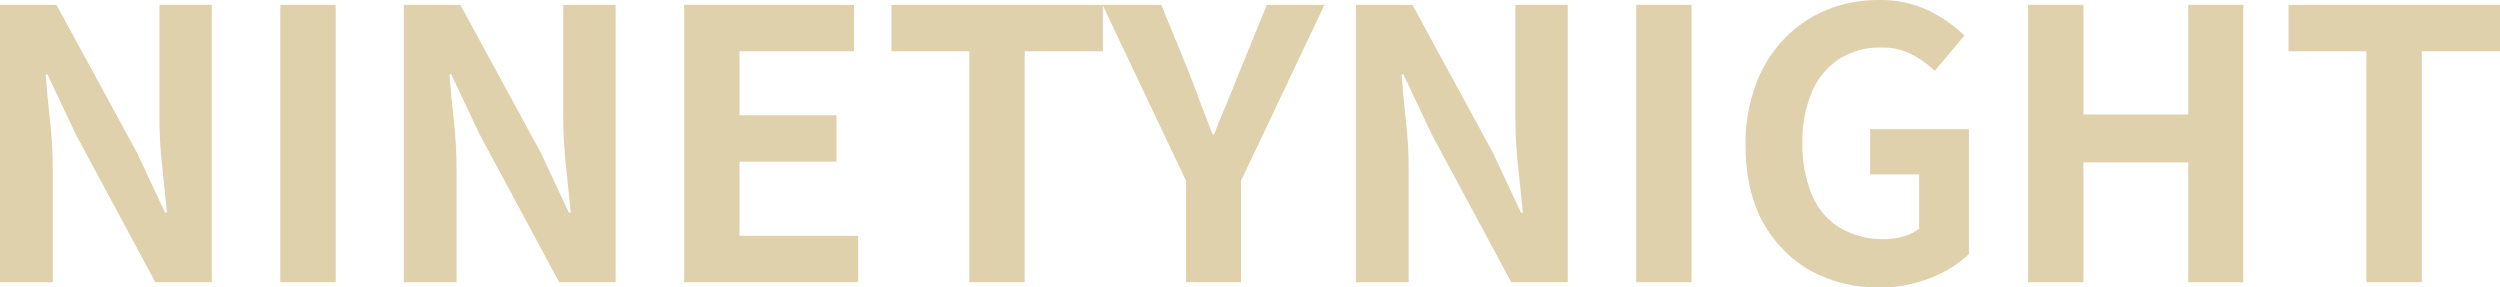<?xml version="1.0" encoding="utf-8"?>
<!-- Generator: Adobe Illustrator 25.2.0, SVG Export Plug-In . SVG Version: 6.00 Build 0)  -->
<svg version="1.1" id="圖層_1" xmlns="http://www.w3.org/2000/svg" xmlns:xlink="http://www.w3.org/1999/xlink" x="0px" y="0px"
	 viewBox="0 0 668 76.8" style="enable-background:new 0 0 668 76.8;" xml:space="preserve">
<style type="text/css">
	.st0{fill:#DED1AC;}
</style>
<g id="圖層_6">
	<path class="st0" d="M0,75.4V1.3h15.1l21.5,39.5l7.5,16h0.5c-0.4-3.9-0.8-8.1-1.3-12.7c-0.5-4.4-0.7-8.8-0.7-13.2V1.3h14v74.1H41.5
		L20.2,35.8l-7.5-15.9h-0.5c0.3,4,0.7,8.2,1.2,12.7c0.5,4.4,0.7,8.7,0.7,13.1v29.7H0z"/>
	<path class="st0" d="M74.9,75.4V1.3h14.8v74.1H74.9z"/>
	<path class="st0" d="M107.9,75.4V1.3H123l21.5,39.5l7.5,16h0.5c-0.4-3.9-0.8-8.1-1.3-12.7c-0.5-4.4-0.7-8.8-0.7-13.2V1.3h14v74.1
		h-15.1l-21.3-39.6l-7.5-15.9h-0.5c0.3,4,0.7,8.2,1.2,12.7c0.5,4.4,0.7,8.7,0.7,13.1v29.7H107.9z"/>
	<path class="st0" d="M182.8,75.4V1.3h45.4v12.4h-30.6v17.1h25.9v12.4h-25.9V63h31.7v12.4H182.8z"/>
	<path class="st0" d="M259,75.4V13.7h-20.8V1.3h56.5v12.4h-20.9v61.7H259z"/>
	<path class="st0" d="M316.9,75.4V48.3l-22.3-47h15.7l7.4,18.1c1.1,2.8,2.1,5.5,3.1,8.2c1,2.6,2.1,5.4,3.2,8.3h0.4
		c1.1-2.9,2.2-5.6,3.4-8.3c1.1-2.6,2.2-5.4,3.3-8.2l7.4-18.1h15.4l-22.3,47v27.1H316.9z"/>
	<path class="st0" d="M362.3,75.4V1.3h15.1l21.5,39.5l7.5,16h0.5c-0.4-3.9-0.8-8.1-1.3-12.7c-0.5-4.4-0.7-8.8-0.7-13.2V1.3h14v74.1
		h-15.1l-21.3-39.6L375,19.9h-0.5c0.3,4,0.7,8.2,1.2,12.7c0.5,4.4,0.7,8.7,0.7,13.1v29.7H362.3z"/>
	<path class="st0" d="M437.2,75.4V1.3H452v74.1H437.2z"/>
	<path class="st0" d="M502,76.8c-6.3,0.1-12.5-1.4-18.1-4.4c-5.4-3-9.8-7.5-12.8-12.9c-3.1-5.7-4.7-12.6-4.7-20.8
		c-0.1-5.6,0.9-11.1,2.8-16.3c1.7-4.5,4.3-8.7,7.7-12.2c3.2-3.3,7.1-5.9,11.3-7.6C492.6,0.8,497.3,0,502,0c4.7-0.1,9.4,0.9,13.7,3
		c3.4,1.7,6.5,3.9,9.2,6.5l-7.9,9.4c-1.9-1.7-3.9-3.2-6.2-4.4c-2.6-1.3-5.5-1.9-8.4-1.8c-3.9-0.1-7.6,1-10.9,3
		c-3.2,2.1-5.8,5.2-7.3,8.7c-1.8,4.3-2.7,9-2.6,13.7c-0.1,4.7,0.7,9.4,2.5,13.9c1.5,3.6,4,6.7,7.4,8.8c3.7,2.2,7.9,3.2,12.1,3.1
		c1.8,0,3.5-0.2,5.2-0.8c1.5-0.4,2.8-1.1,4-2V46.6h-13.1V34.5h26.4v33.4c-2.9,2.7-6.4,4.9-10.1,6.3C511.5,76,506.8,76.9,502,76.8z"
		/>
	<path class="st0" d="M541.9,75.4V1.3h14.8v29.3h28V1.3h14.7v74.1h-14.7v-32h-28v32H541.9z"/>
	<path class="st0" d="M632.3,75.4V13.7h-20.8V1.3H668v12.4h-20.9v61.7H632.3z"/>
</g>
</svg>
